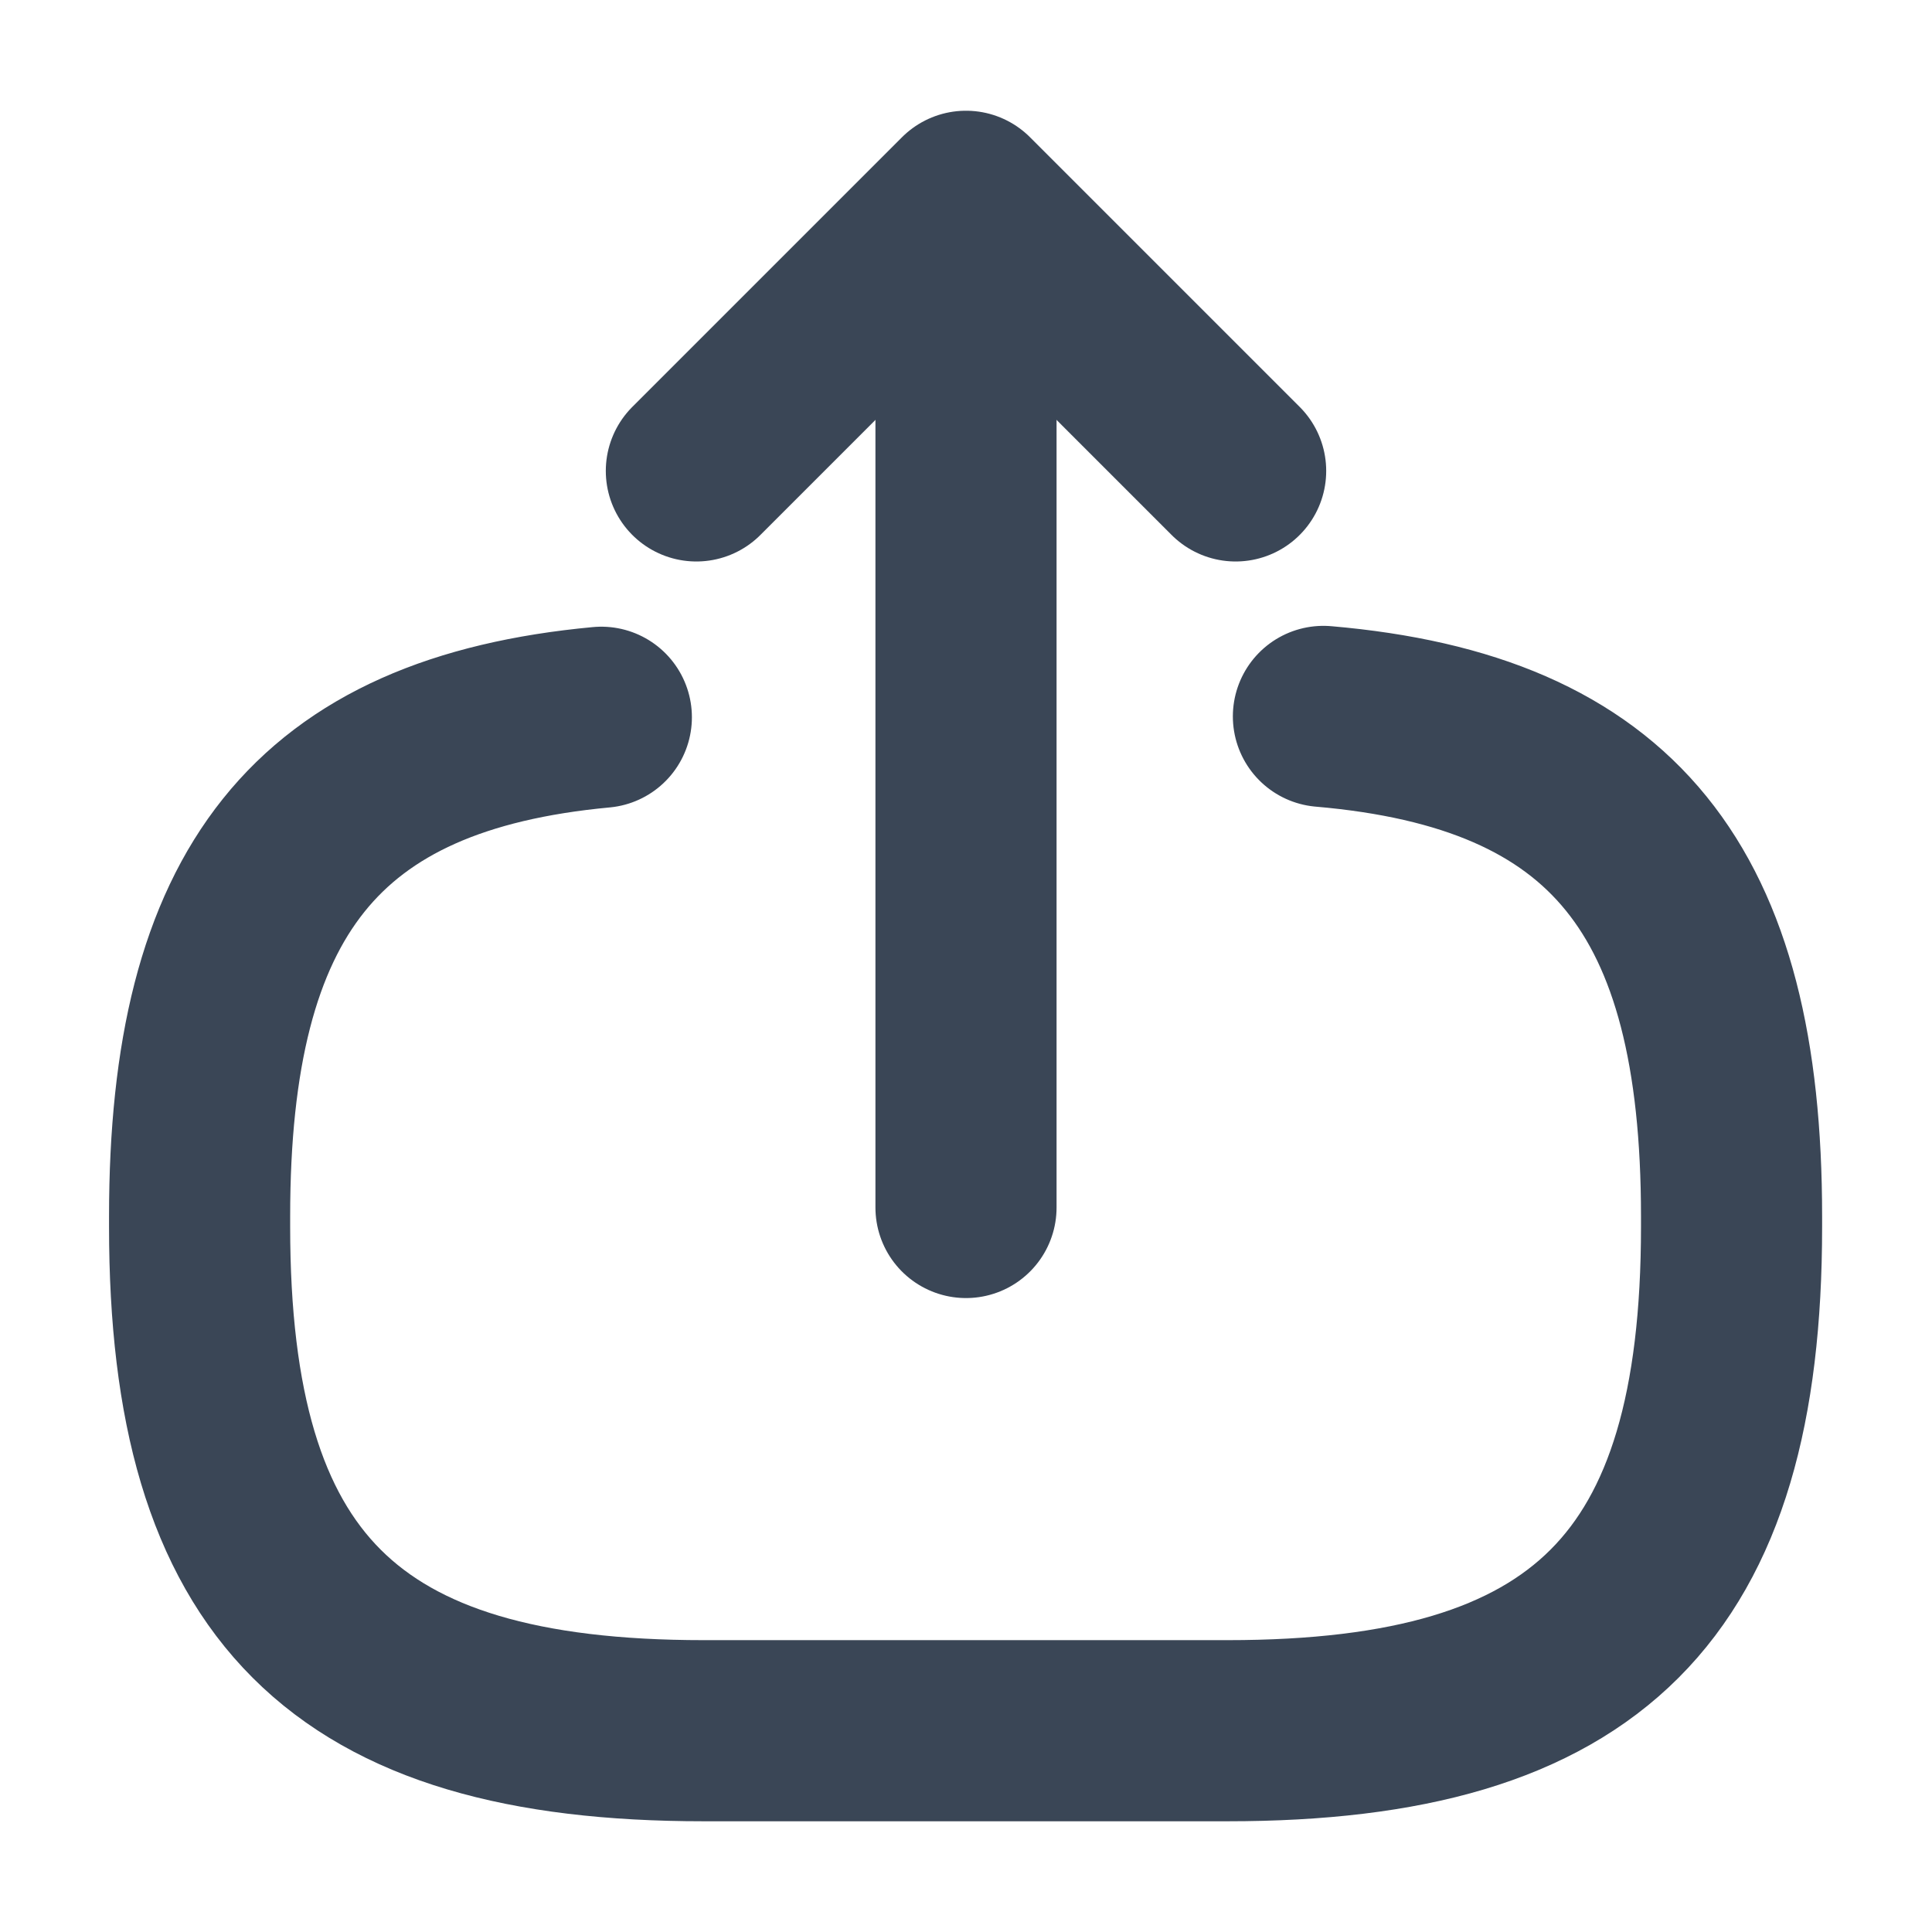 <svg width="16" height="16" viewBox="0 0 16 16" fill="none" xmlns="http://www.w3.org/2000/svg">
<path d="M10.96 5.933C13.36 6.14 14.34 7.373 14.34 10.073V10.16C14.34 13.14 13.147 14.333 10.167 14.333H5.827C2.847 14.333 1.653 13.14 1.653 10.16V10.073C1.653 7.393 2.62 6.16 4.98 5.94" stroke="#3A4656" stroke-width="1.5" stroke-linecap="round" stroke-linejoin="round"/>
<path d="M8 10V2.413" stroke="#3A4656" stroke-width="1.5" stroke-linecap="round" stroke-linejoin="round"/>
<path d="M10.233 3.9L8 1.667L5.767 3.9" stroke="#3A4656" stroke-width="1.5" stroke-linecap="round" stroke-linejoin="round"/>
</svg>
